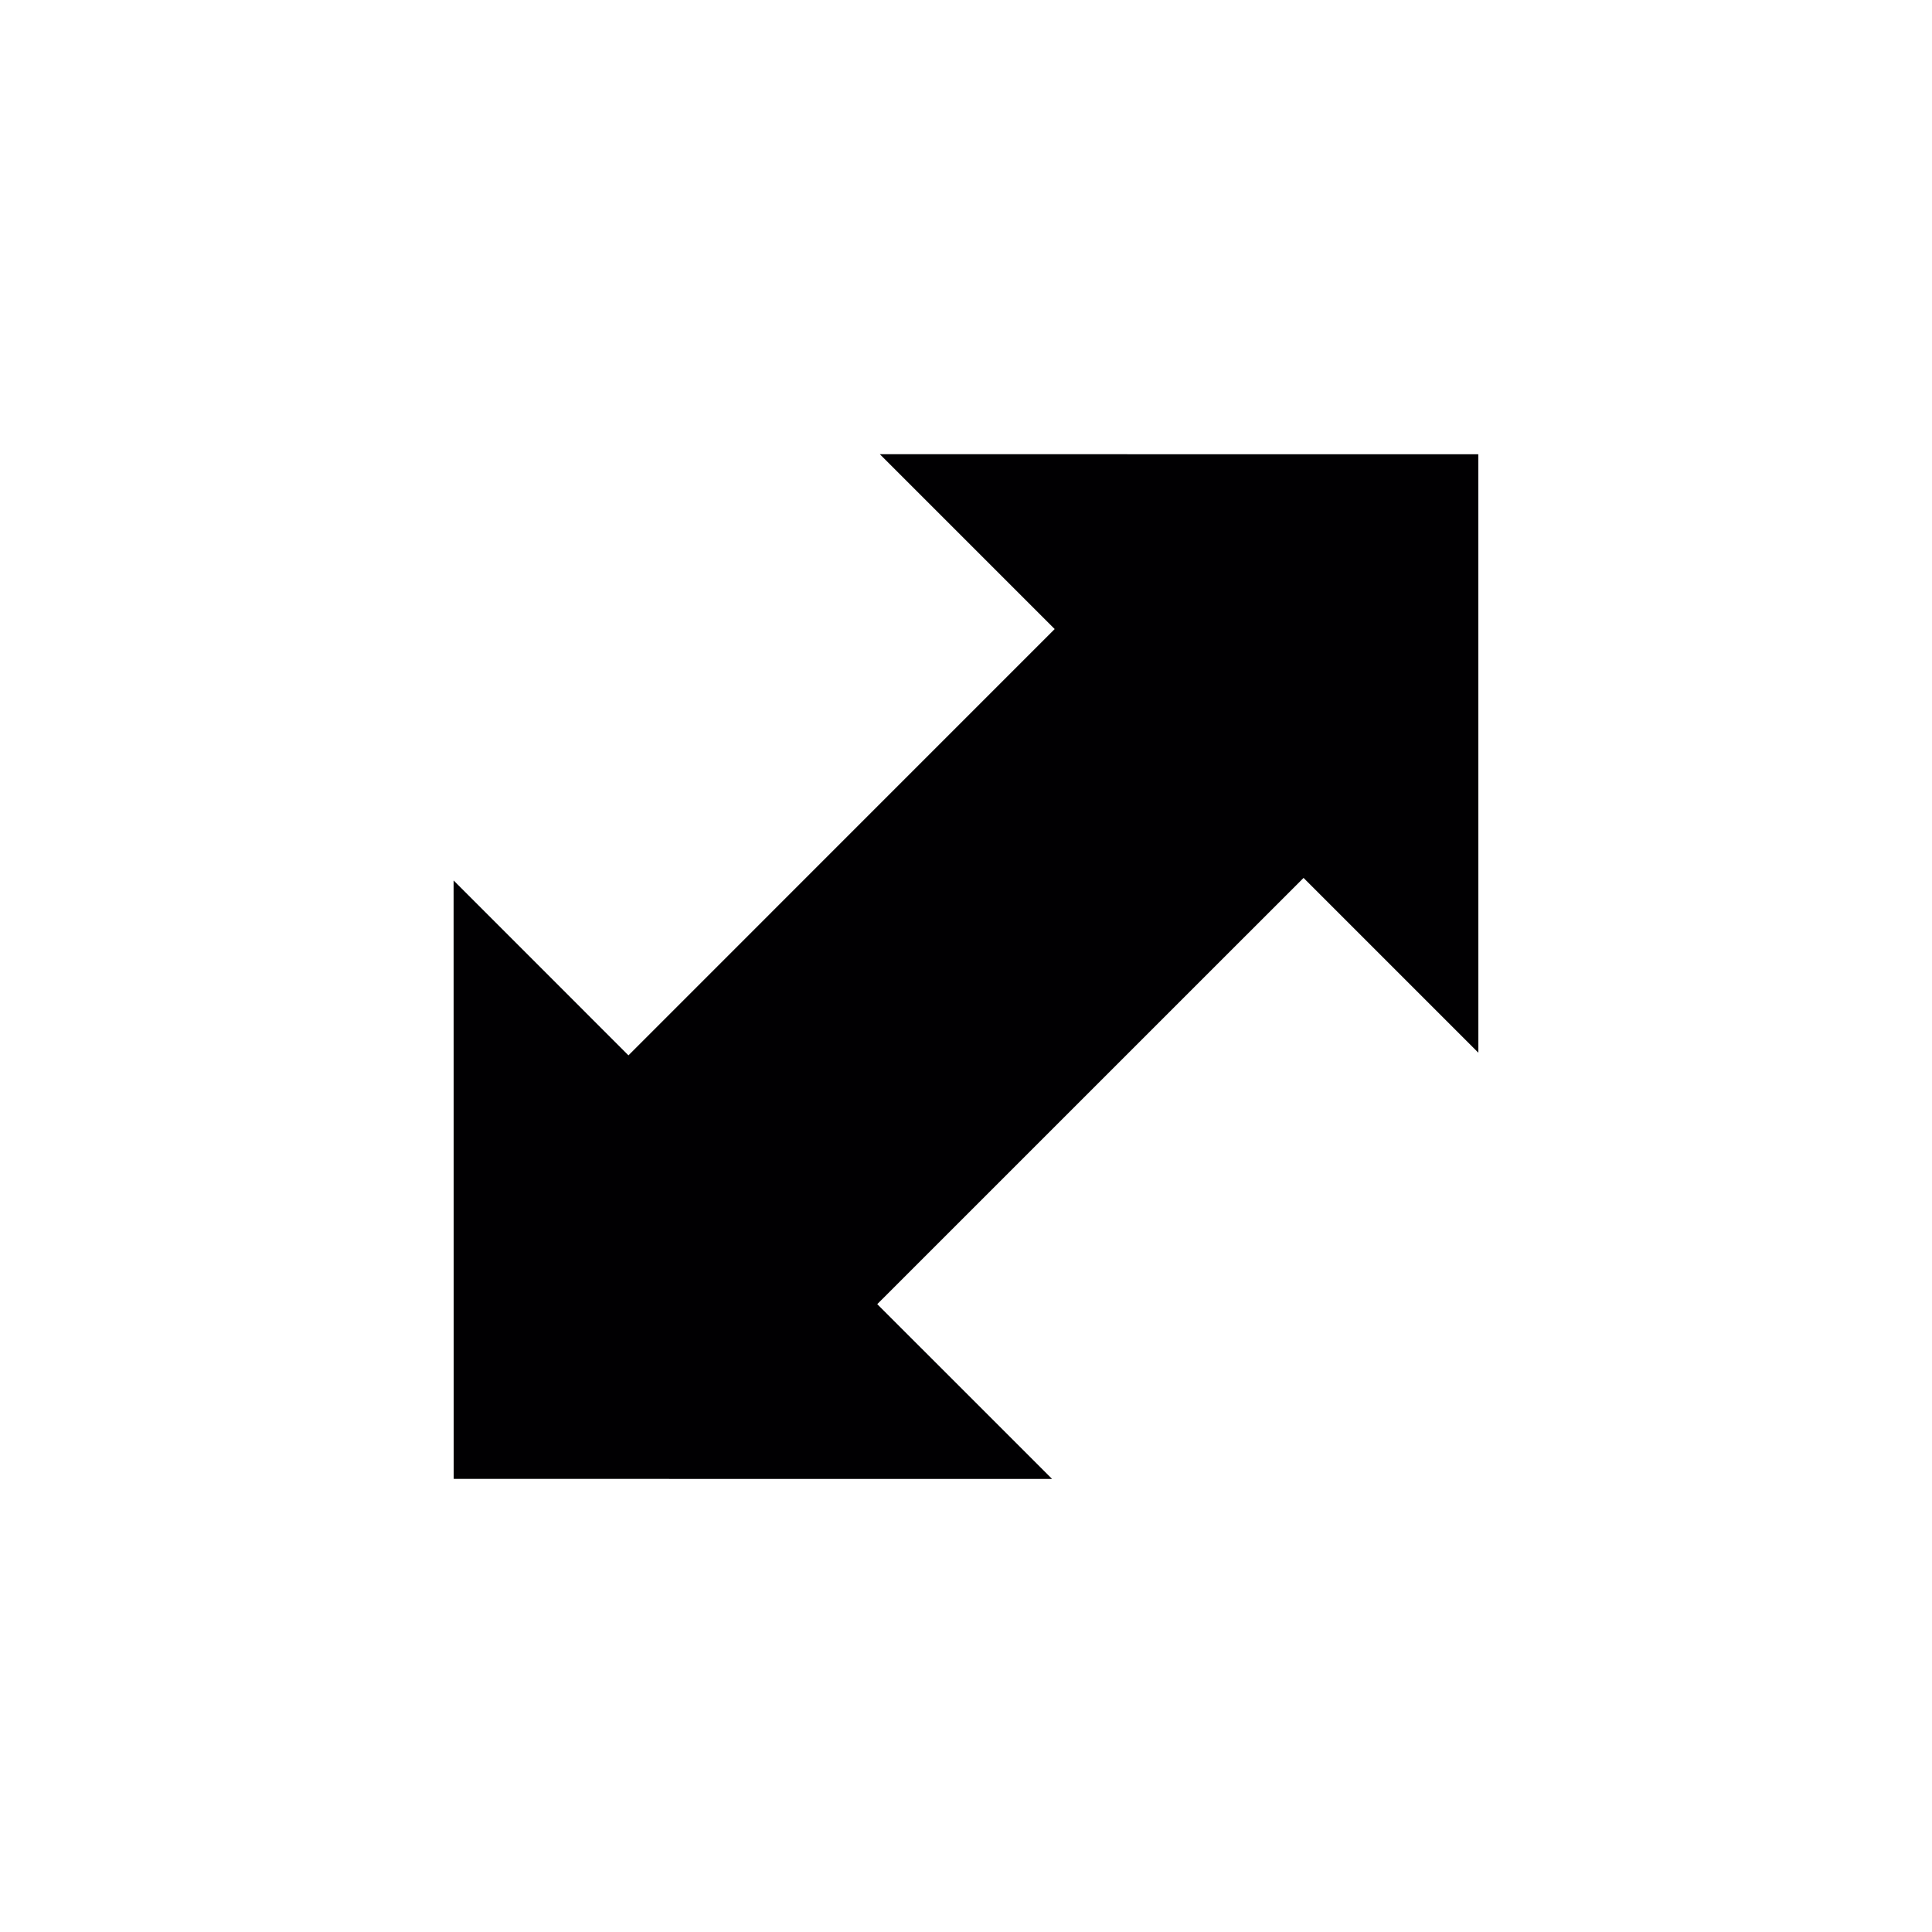 <svg width="32" height="32" viewBox="0 0 32 32" fill="none" xmlns="http://www.w3.org/2000/svg">
<g id="width">
<g id="width_2">
<g id="Group">
<path id="Vector" d="M10.409 17.48L7.513 14.583L7.515 24.495L17.426 24.496L14.53 21.601L21.591 14.541L24.486 17.436L24.485 7.524L14.573 7.523L17.469 10.419L10.409 17.48Z" fill="#010002"/>
</g>
</g>
</g>
</svg>
